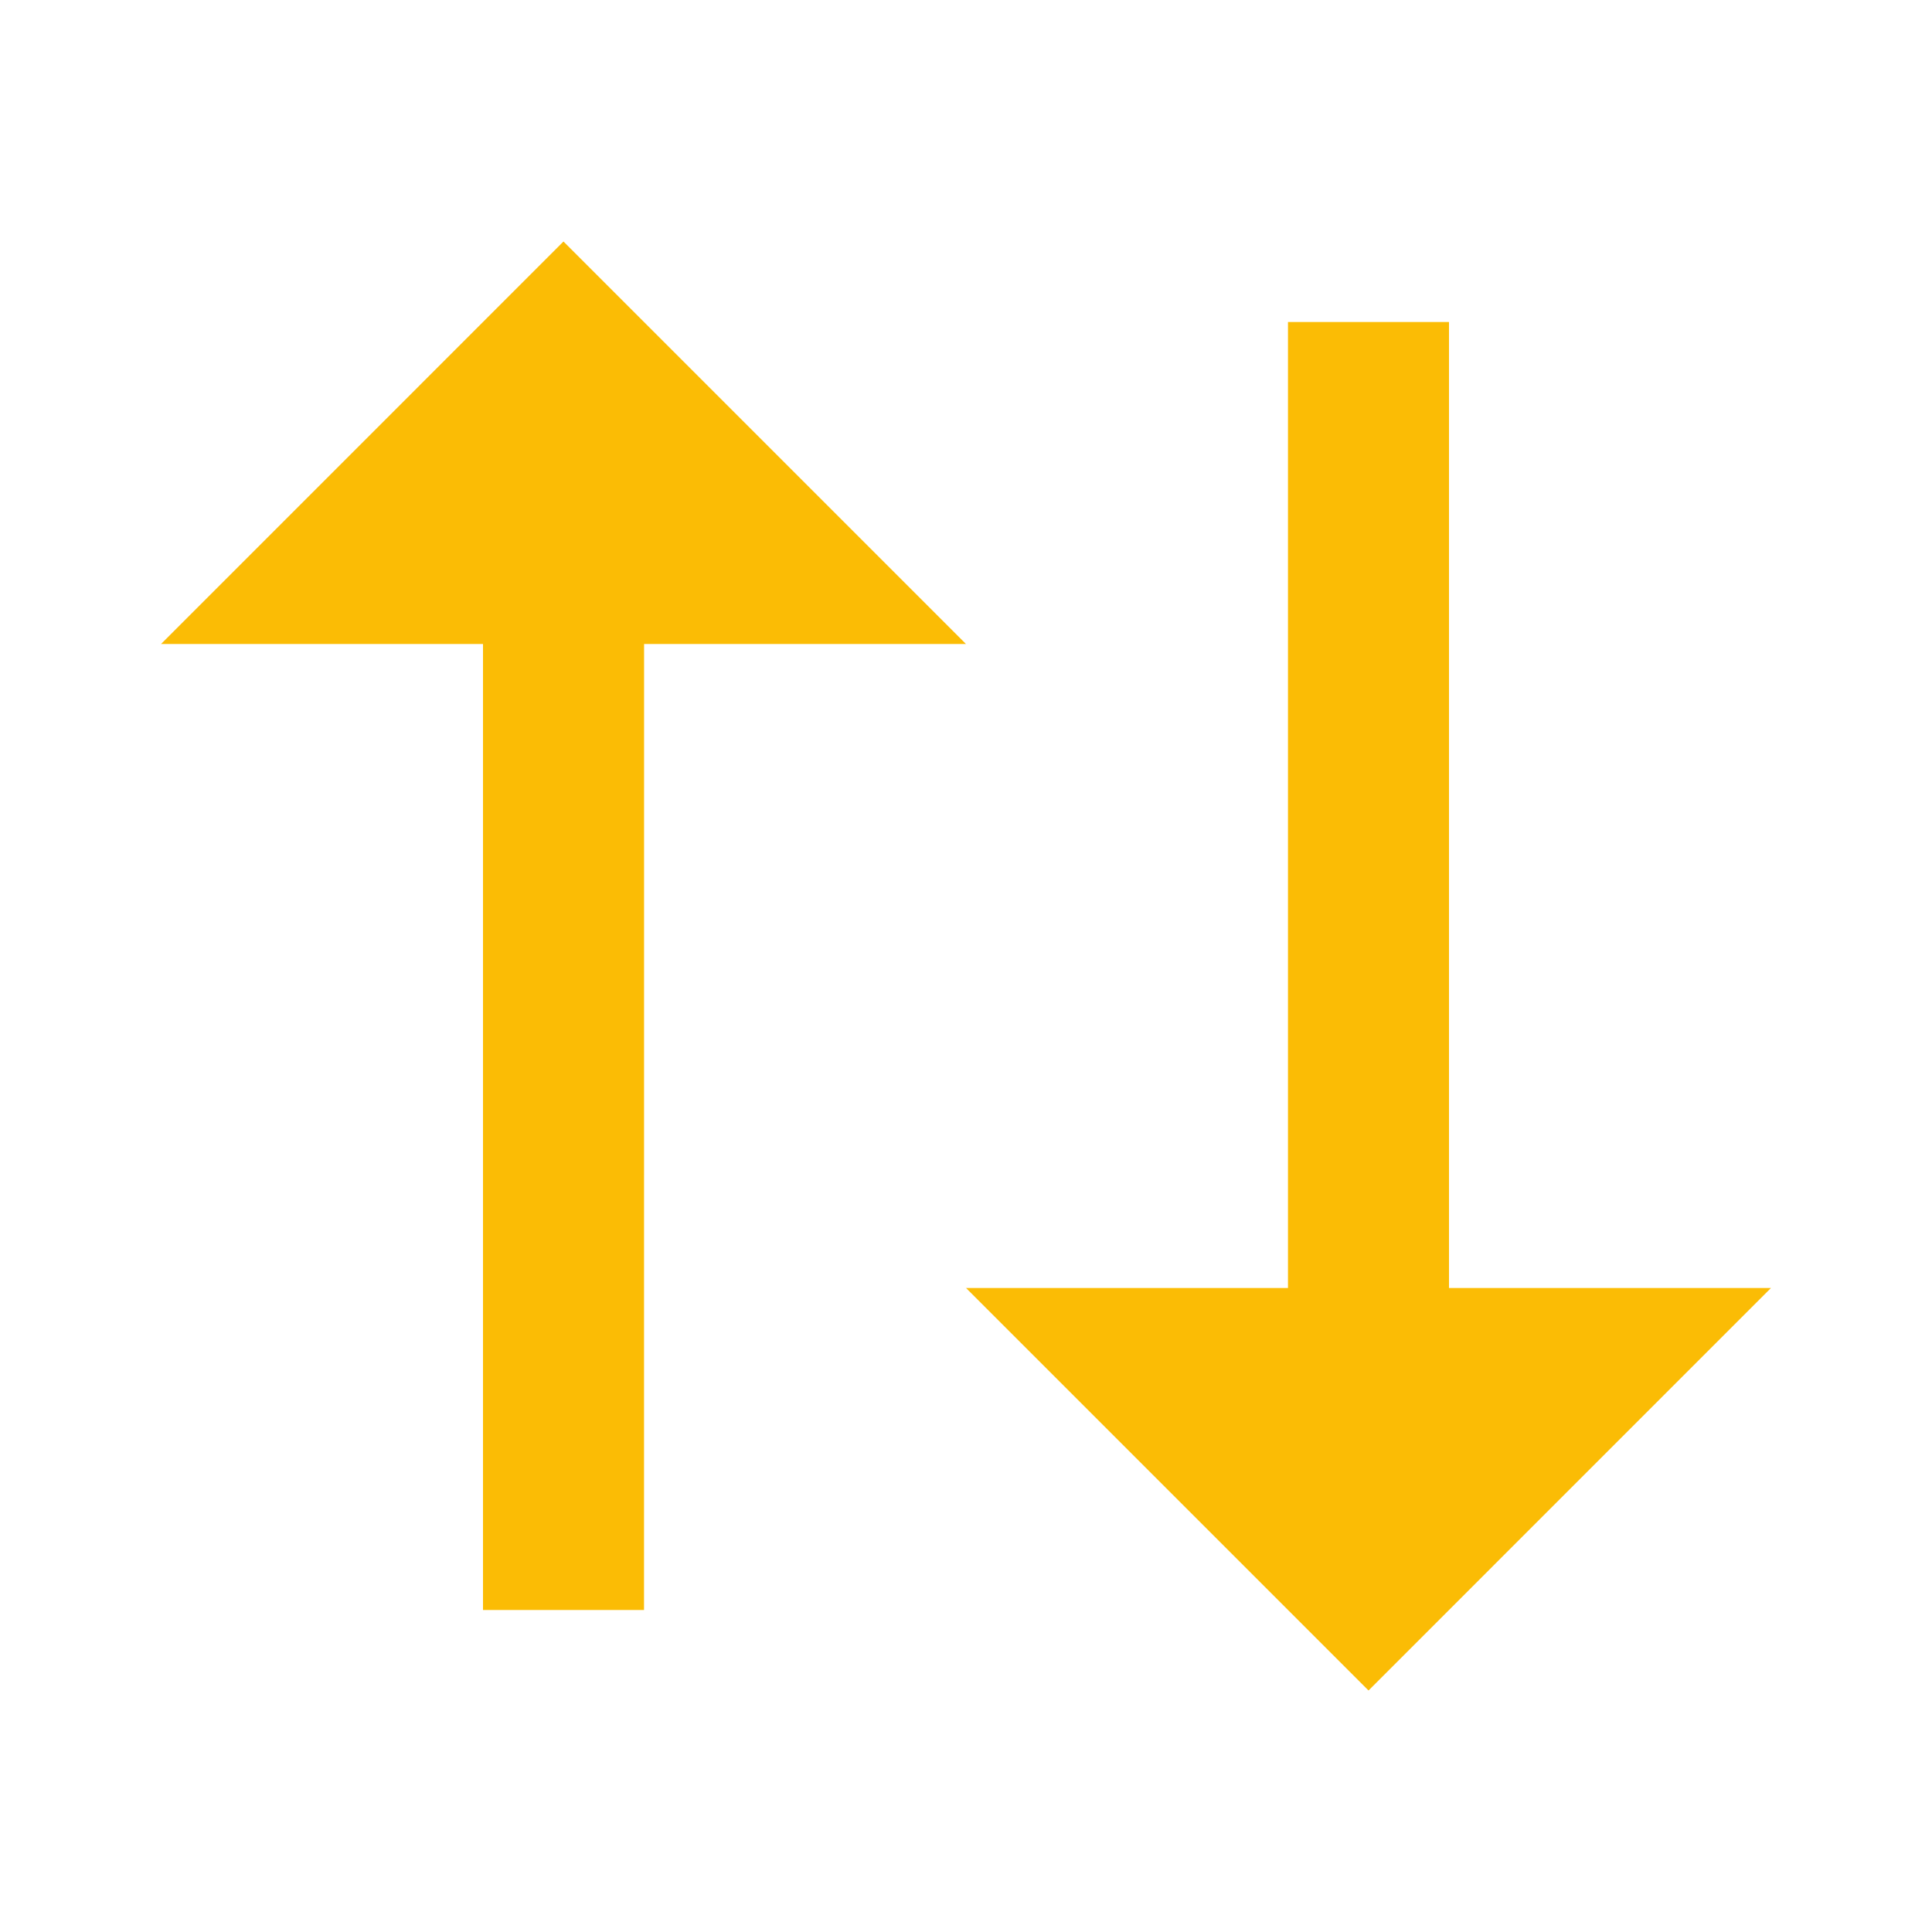<svg width="32" height="32" viewBox="0 0 32 32" fill="none" xmlns="http://www.w3.org/2000/svg">
<g clip-path="url(#clip0_7_34)">
<path d="M16 10.667H10.668L10.667 26.667H8V10.667H2.667L9.333 4L16 10.667ZM29.333 21.333L22.667 28L16 21.333H21.333V5.333H24V21.333H29.333Z" fill="#FBBC05"/>
</g>
<defs>
<clipPath id="clip0_7_34">
<rect width="32" height="32" fill="white"/>
</clipPath>
</defs>
</svg>
